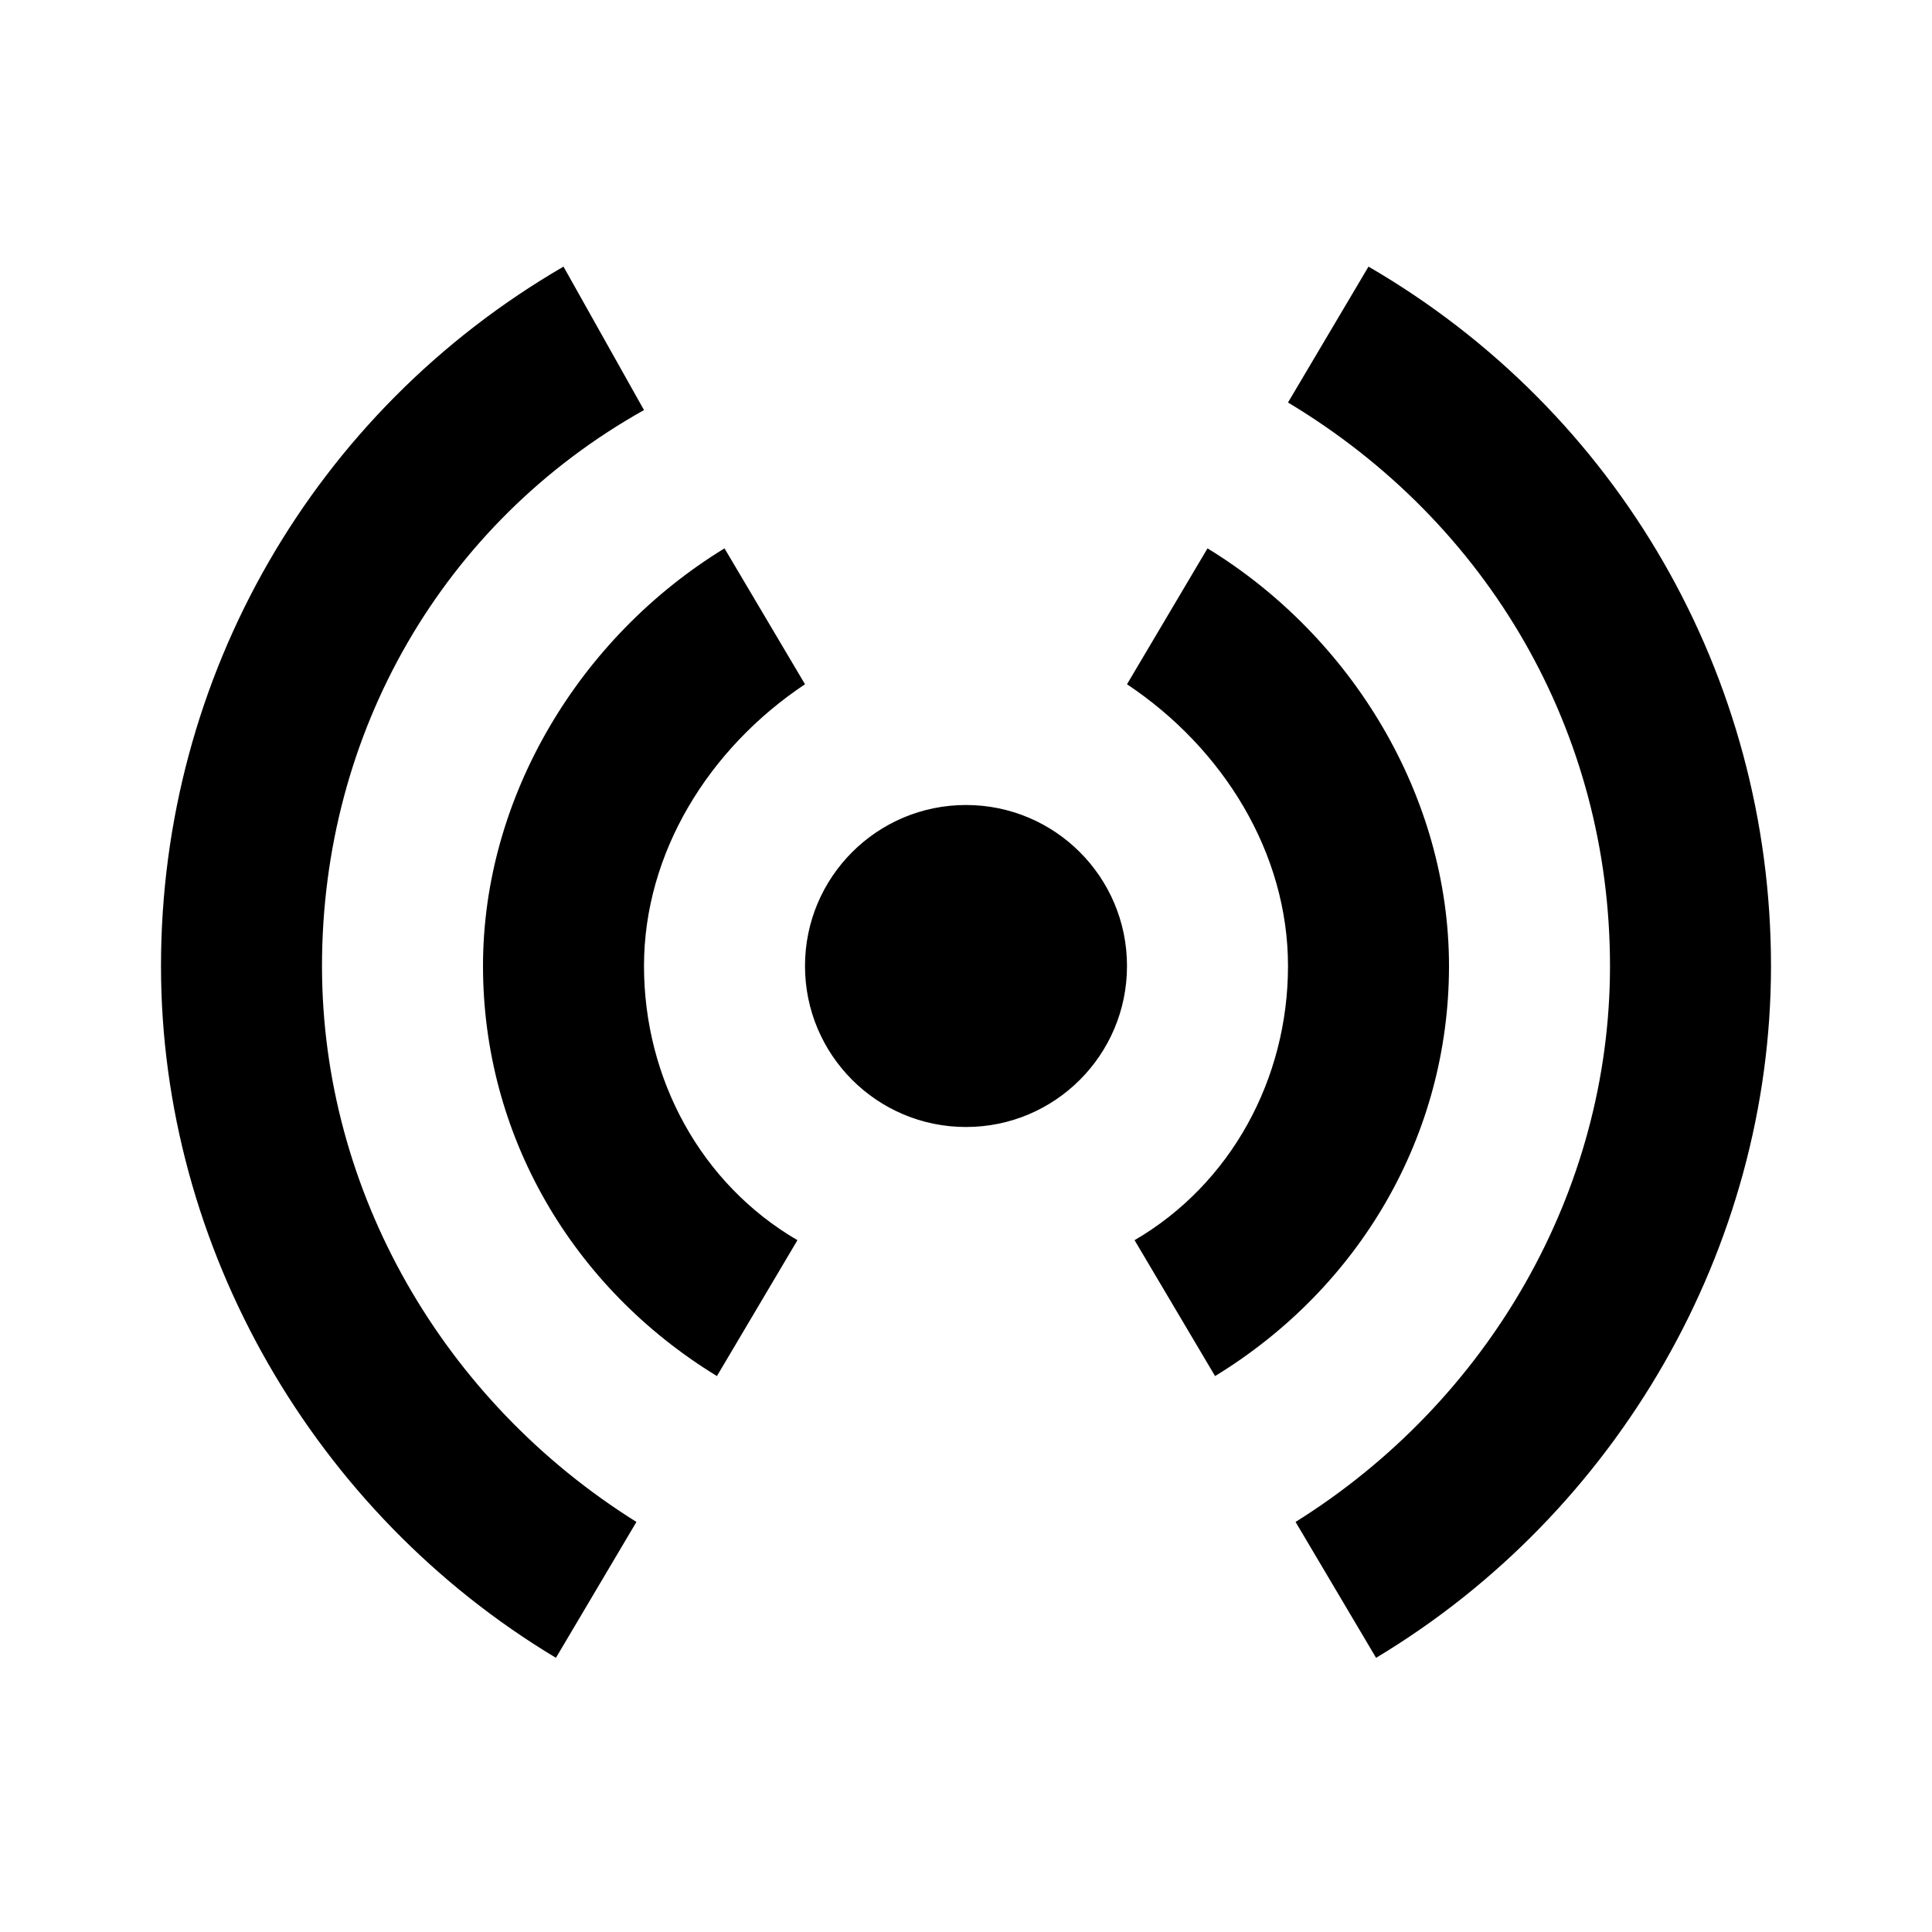 <?xml version="1.0" encoding="UTF-8"?>
<svg xmlns="http://www.w3.org/2000/svg" viewBox="0 0 24 24" enable-background="new 0 0 24 24">
    <path d="M 7 3.312 C 3.9 5.112 2 8.4 2 12 C 2 15.5 3.906 18.794 6.906 20.594 L 7.906 18.906 C 5.506 17.406 4 14.8 4 12 C 4 9.1 5.5 6.494 8 5.094 L 7 3.312 z M 17 3.312 L 16 5 C 18.5 6.5 20 9.1 20 12 C 20 14.8 18.494 17.406 16.094 18.906 L 17.094 20.594 C 20.094 18.794 22 15.5 22 12 C 22 8.4 20.1 5.112 17 3.312 z M 9 6.812 C 7.2 7.912 6 9.9 6 12 C 6 14.1 7.106 15.994 8.906 17.094 L 9.906 15.406 C 8.706 14.706 8 13.4 8 12 C 8 10.6 8.8 9.3 10 8.5 L 9 6.812 z M 15 6.812 L 14 8.5 C 15.2 9.3 16 10.6 16 12 C 16 13.4 15.294 14.706 14.094 15.406 L 15.094 17.094 C 16.894 15.994 18 14.1 18 12 C 18 9.9 16.8 7.912 15 6.812 z M 12 10 C 10.895 10 10 10.895 10 12 C 10 13.105 10.895 14 12 14 C 13.105 14 14 13.105 14 12 C 14 10.895 13.105 10 12 10 z"/>
</svg>